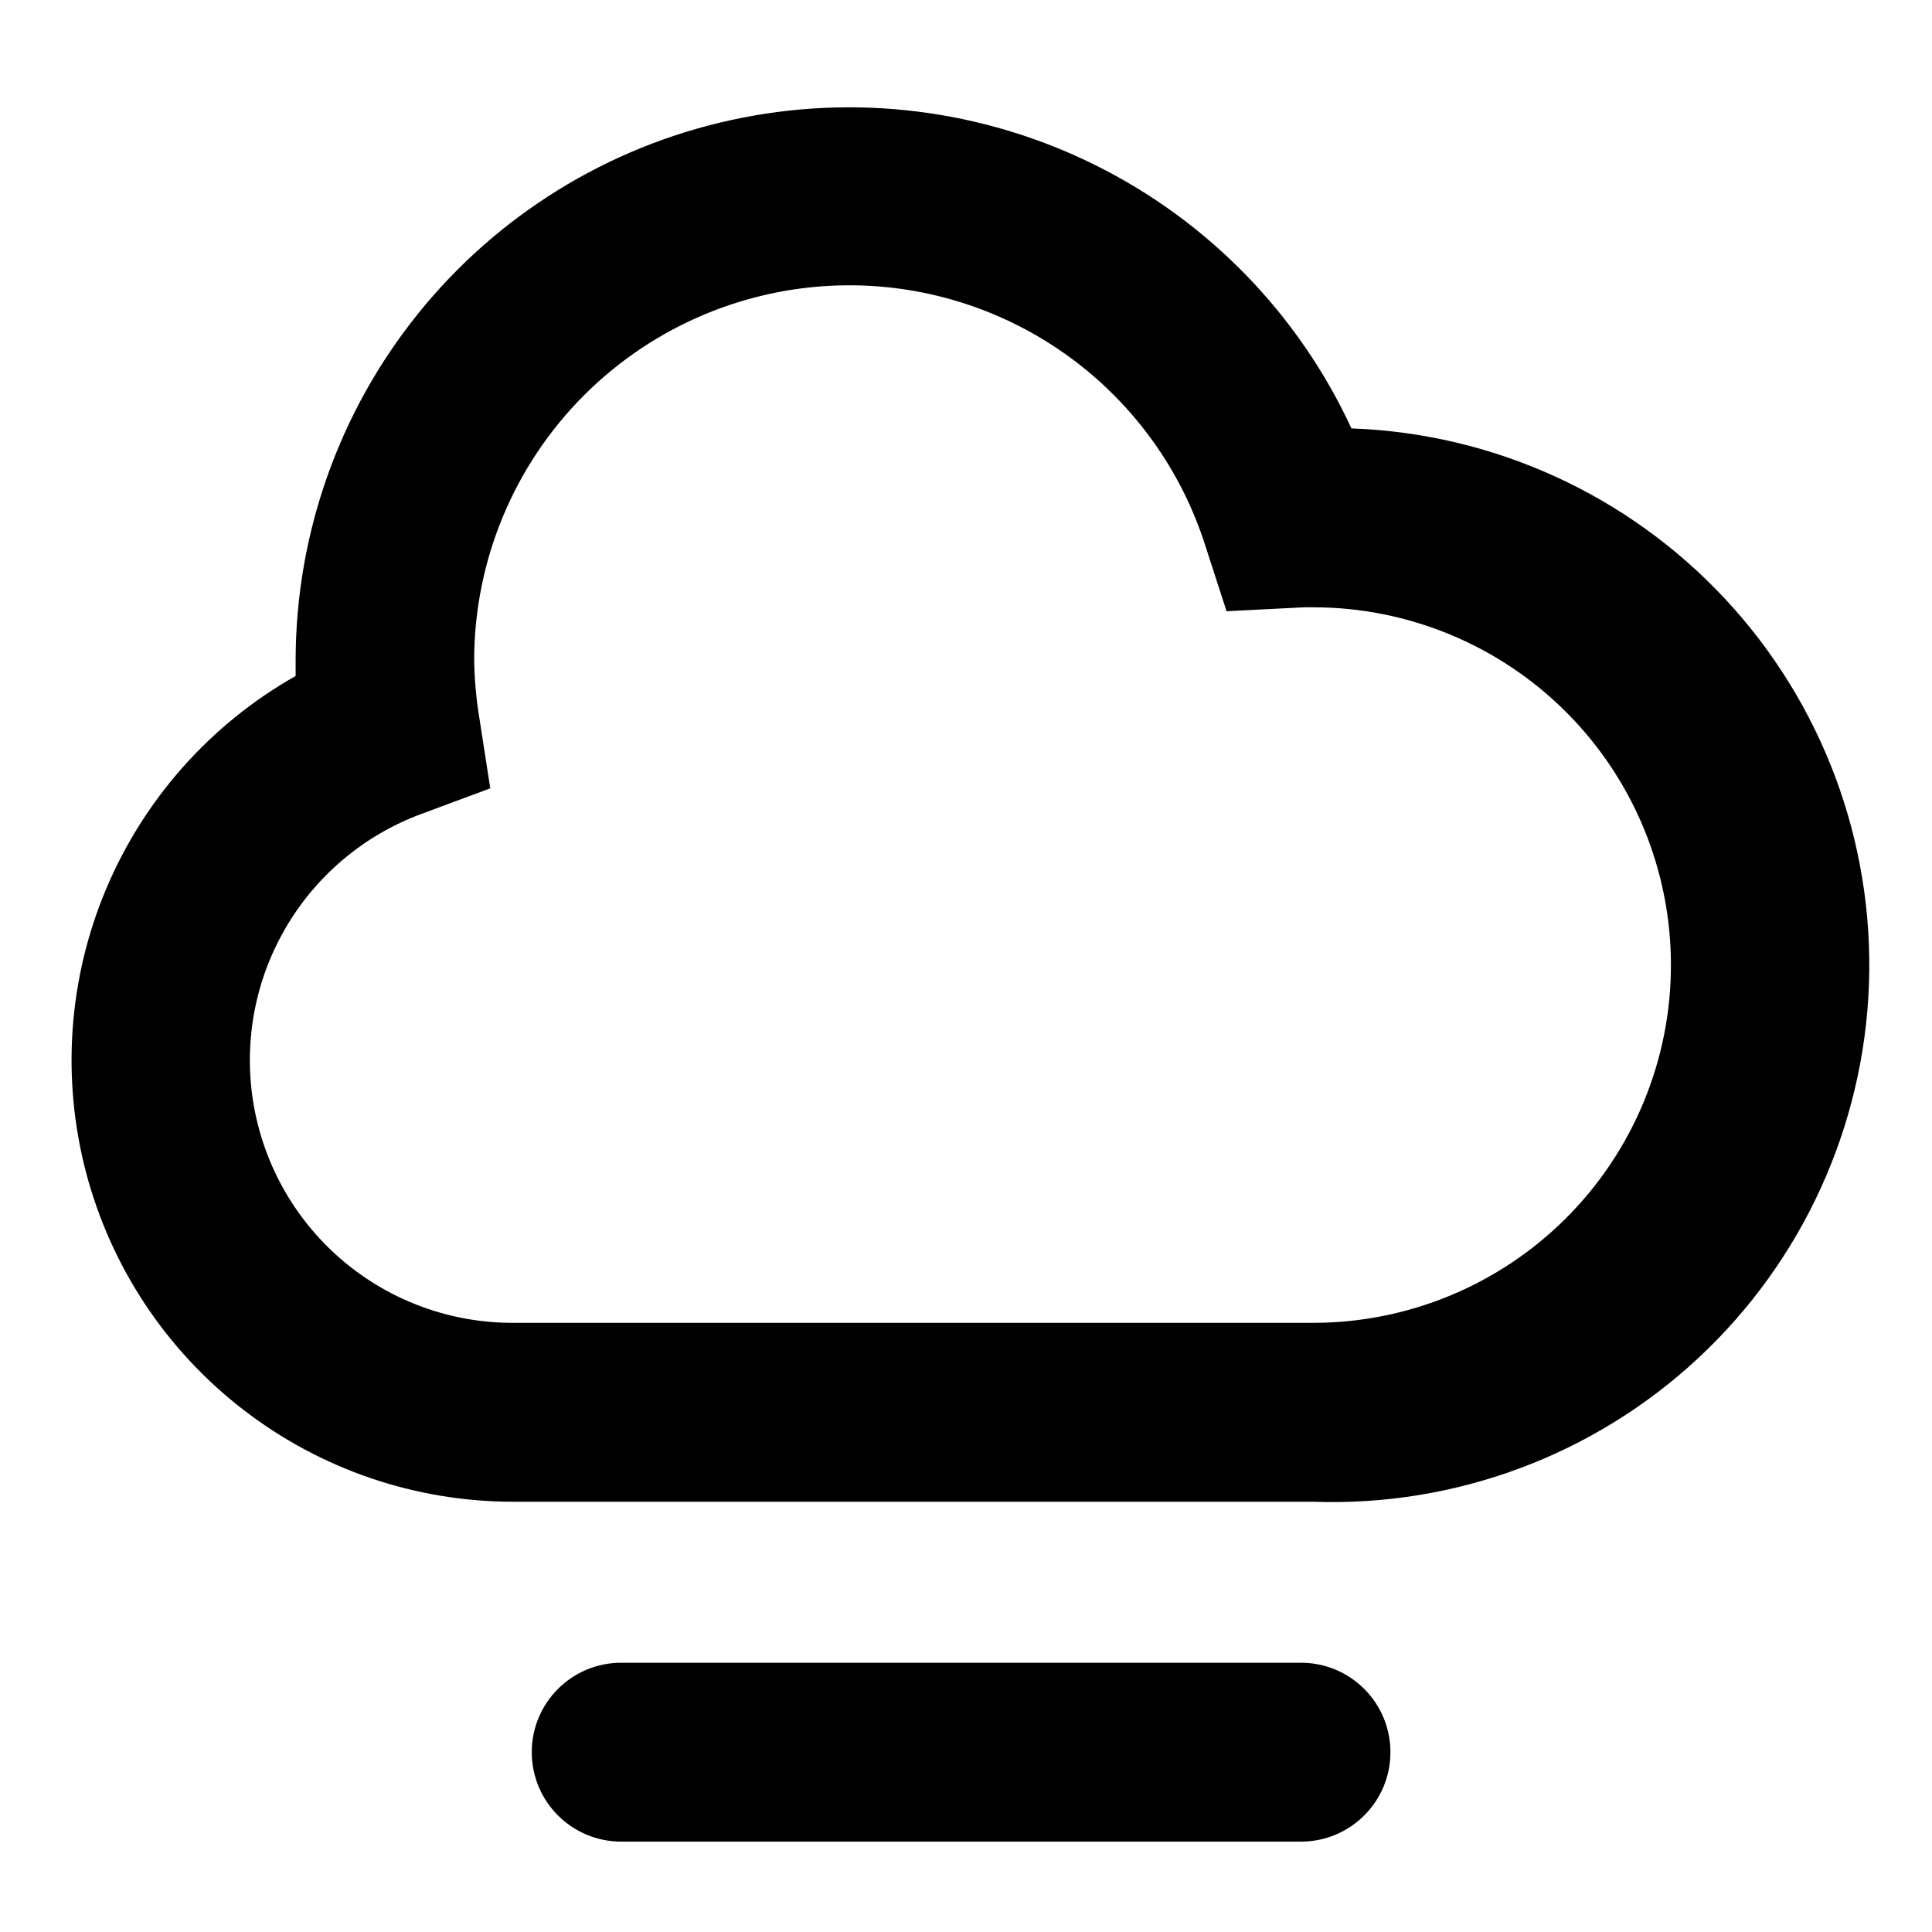 <svg width="54" height="54" viewBox="0 0 54 54" xmlns="http://www.w3.org/2000/svg">
<g id="&#236;&#149;&#132;&#236;&#157;&#180;&#236;&#189;&#152;_&#234;&#181;&#172;&#235;&#166;&#132;">
<g id="Vector">
<path d="M36.703 41.974H14.333C11.608 41.972 8.96 41.069 6.803 39.404C4.645 37.74 3.099 35.408 2.406 32.773C1.713 30.137 1.911 27.346 2.971 24.836C4.031 22.325 5.891 20.236 8.263 18.894V18.444C8.269 14.921 9.477 11.506 11.688 8.763C13.898 6.02 16.979 4.113 20.42 3.359C23.861 2.604 27.457 3.047 30.612 4.614C33.768 6.18 36.294 8.777 37.773 11.974C41.751 12.116 45.51 13.832 48.223 16.746C50.936 19.659 52.38 23.531 52.238 27.509C52.096 31.487 50.38 35.246 47.467 37.959C44.553 40.672 40.681 42.116 36.703 41.974ZM23.703 7.974C20.931 7.985 18.277 9.092 16.319 11.053C14.361 13.015 13.258 15.672 13.253 18.444C13.261 18.977 13.307 19.508 13.393 20.034L13.703 22.034L11.793 22.744C10.174 23.338 8.816 24.484 7.958 25.98C7.099 27.476 6.795 29.226 7.098 30.924C7.401 32.621 8.292 34.158 9.615 35.265C10.938 36.371 12.608 36.976 14.333 36.974H36.703C39.355 36.974 41.899 35.92 43.774 34.045C45.65 32.17 46.703 29.626 46.703 26.974C46.703 24.322 45.65 21.778 43.774 19.903C41.899 18.027 39.355 16.974 36.703 16.974H36.453L34.283 17.084L33.693 15.264C33.023 13.148 31.697 11.3 29.906 9.989C28.115 8.679 25.953 7.973 23.733 7.974H23.703Z" />
<path d="M36.363 46.474H17.363C15.982 46.474 14.863 47.593 14.863 48.974C14.863 50.355 15.982 51.474 17.363 51.474H36.363C37.744 51.474 38.863 50.355 38.863 48.974C38.863 47.593 37.744 46.474 36.363 46.474Z" />
</g>
</g>
</svg>
